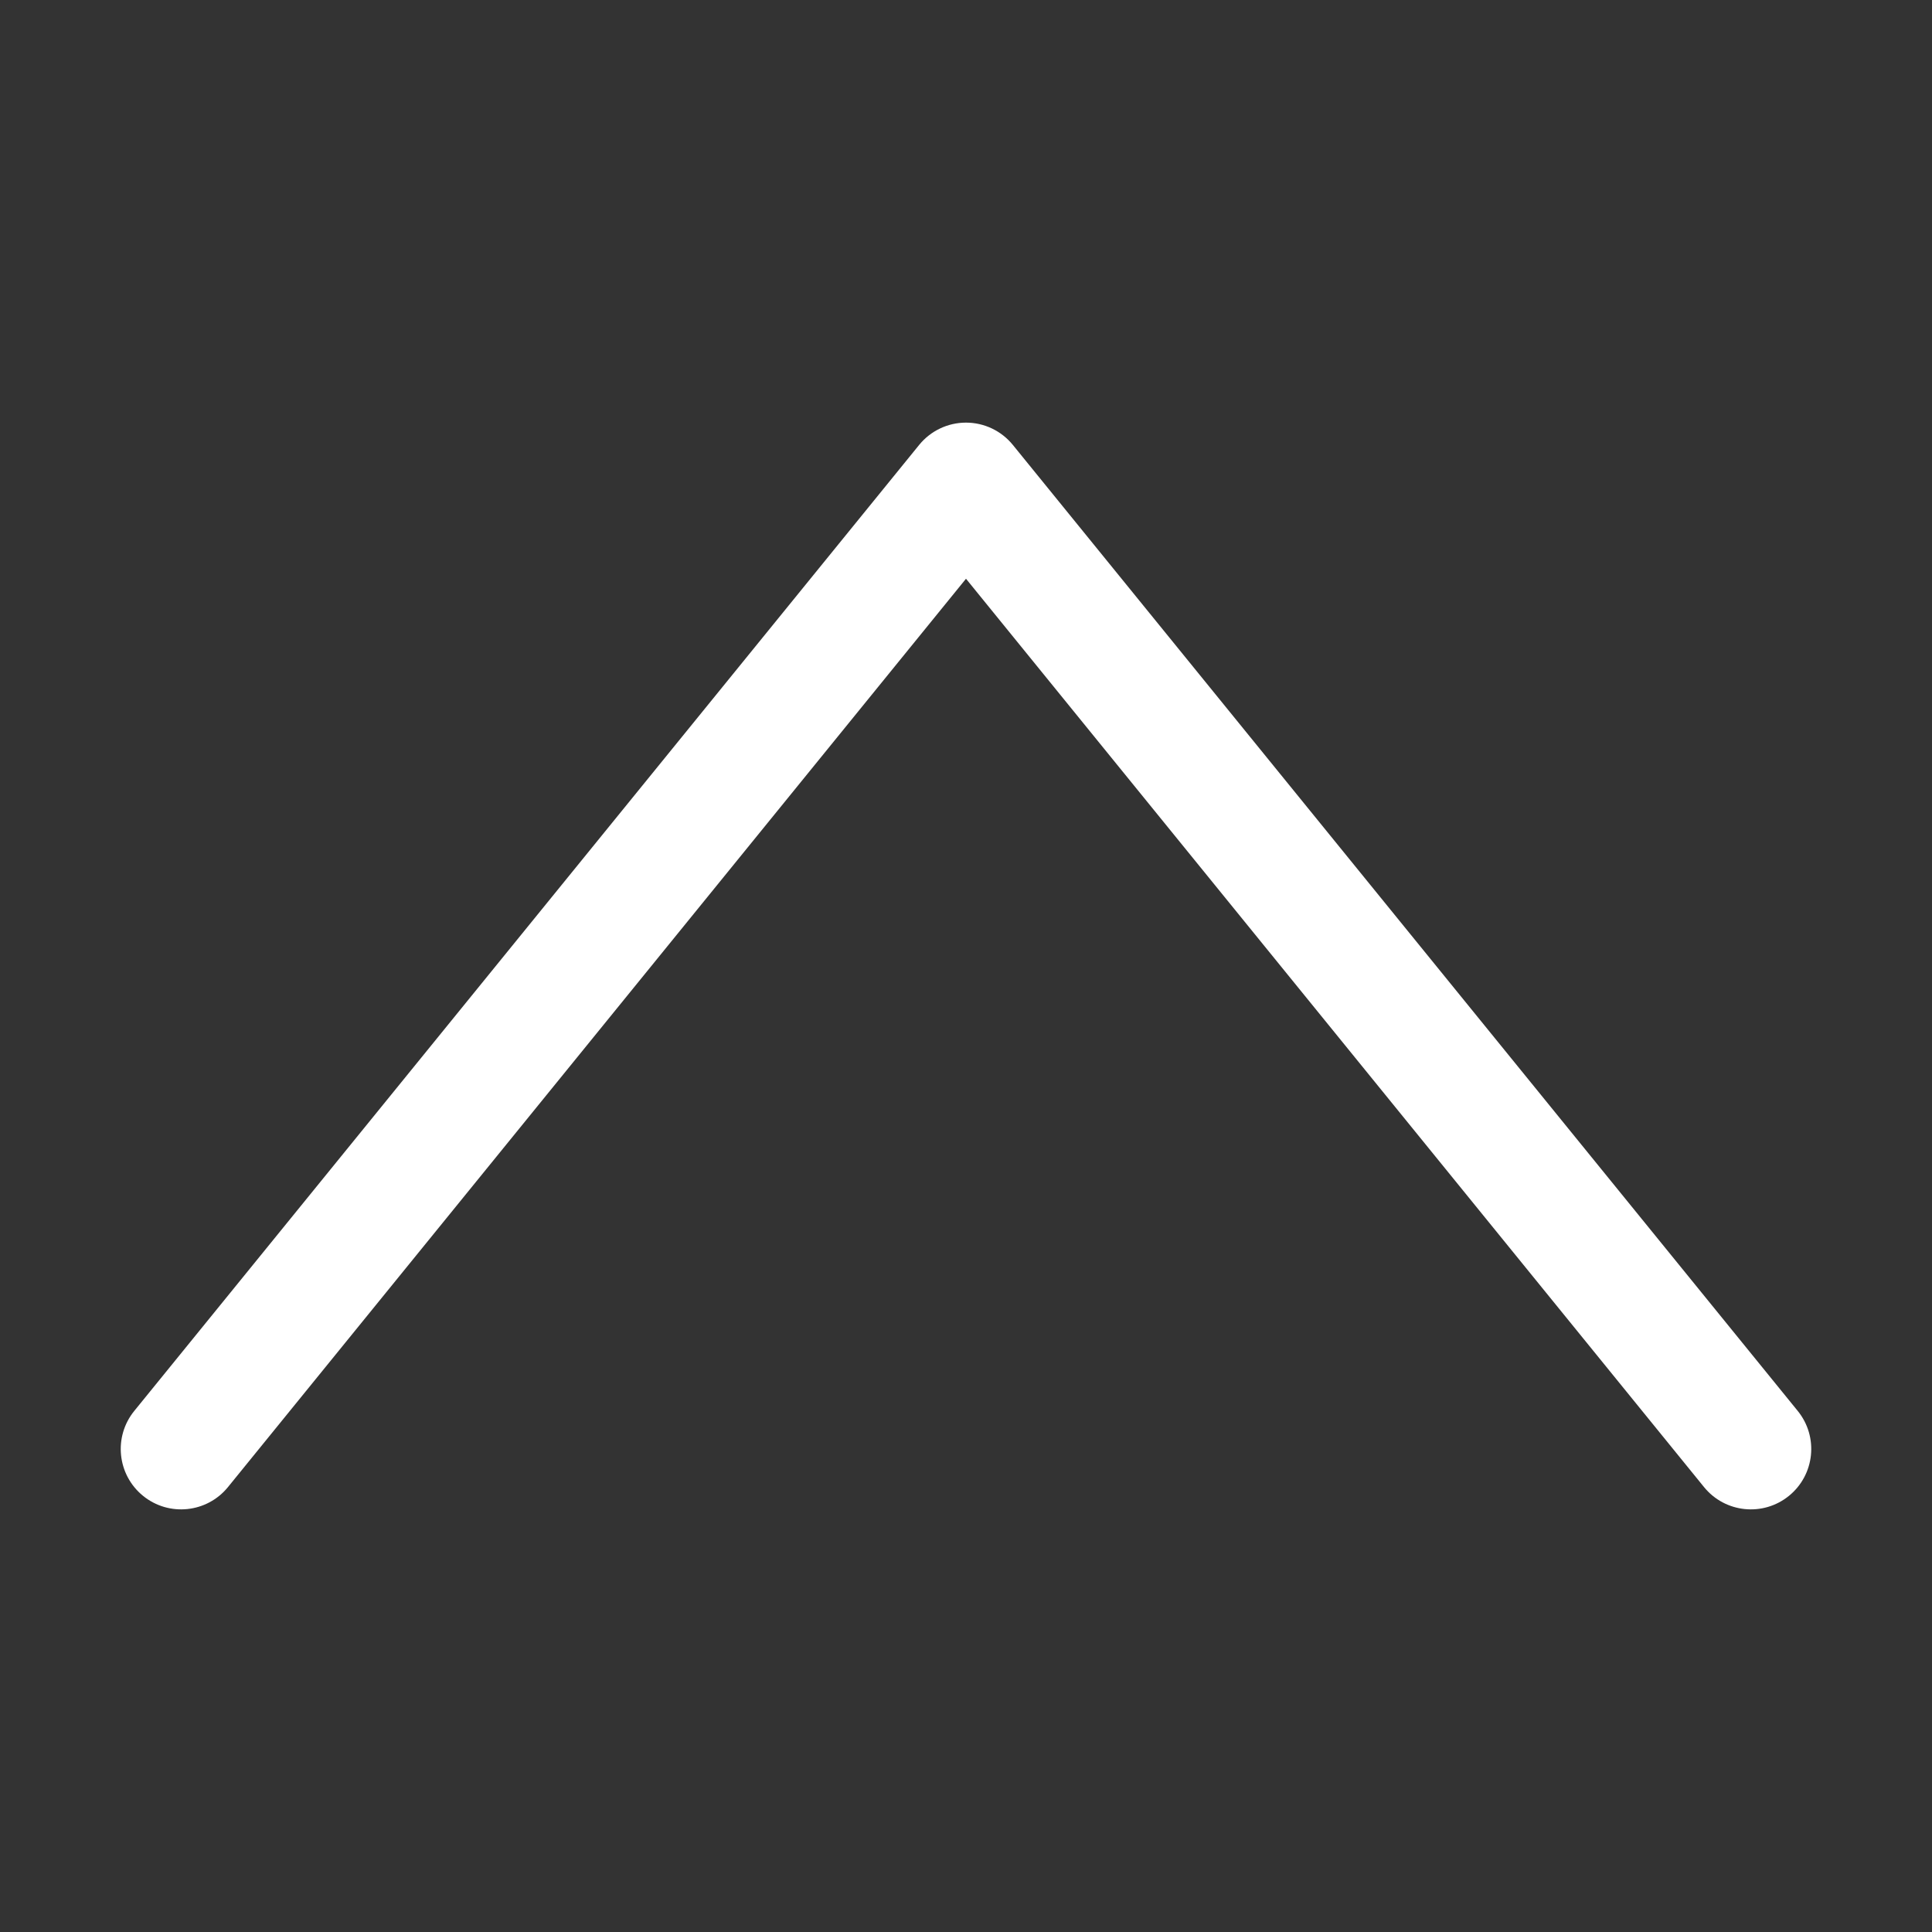 <svg width="512" height="512" viewBox="0 0 512 512" fill="none" xmlns="http://www.w3.org/2000/svg">
<rect x="0" y="0" width="512" height="512" fill="#333333" stroke="none"/>
<path fill-rule="evenodd" clip-rule="evenodd" d="M474.089 396.417C480.947 390.845 481.99 380.768 476.417 373.91L268.417 117.91C265.379 114.171 260.818 111.999 255.999 111.999C251.181 111.999 246.62 114.171 243.582 117.91L35.582 373.91C30.009 380.768 31.052 390.845 37.91 396.417C44.768 401.99 54.845 400.947 60.417 394.089L255.999 153.372L451.582 394.089C457.154 400.947 467.231 401.99 474.089 396.417Z" fill="#ffffff" id="id_101"></path>
</svg>
